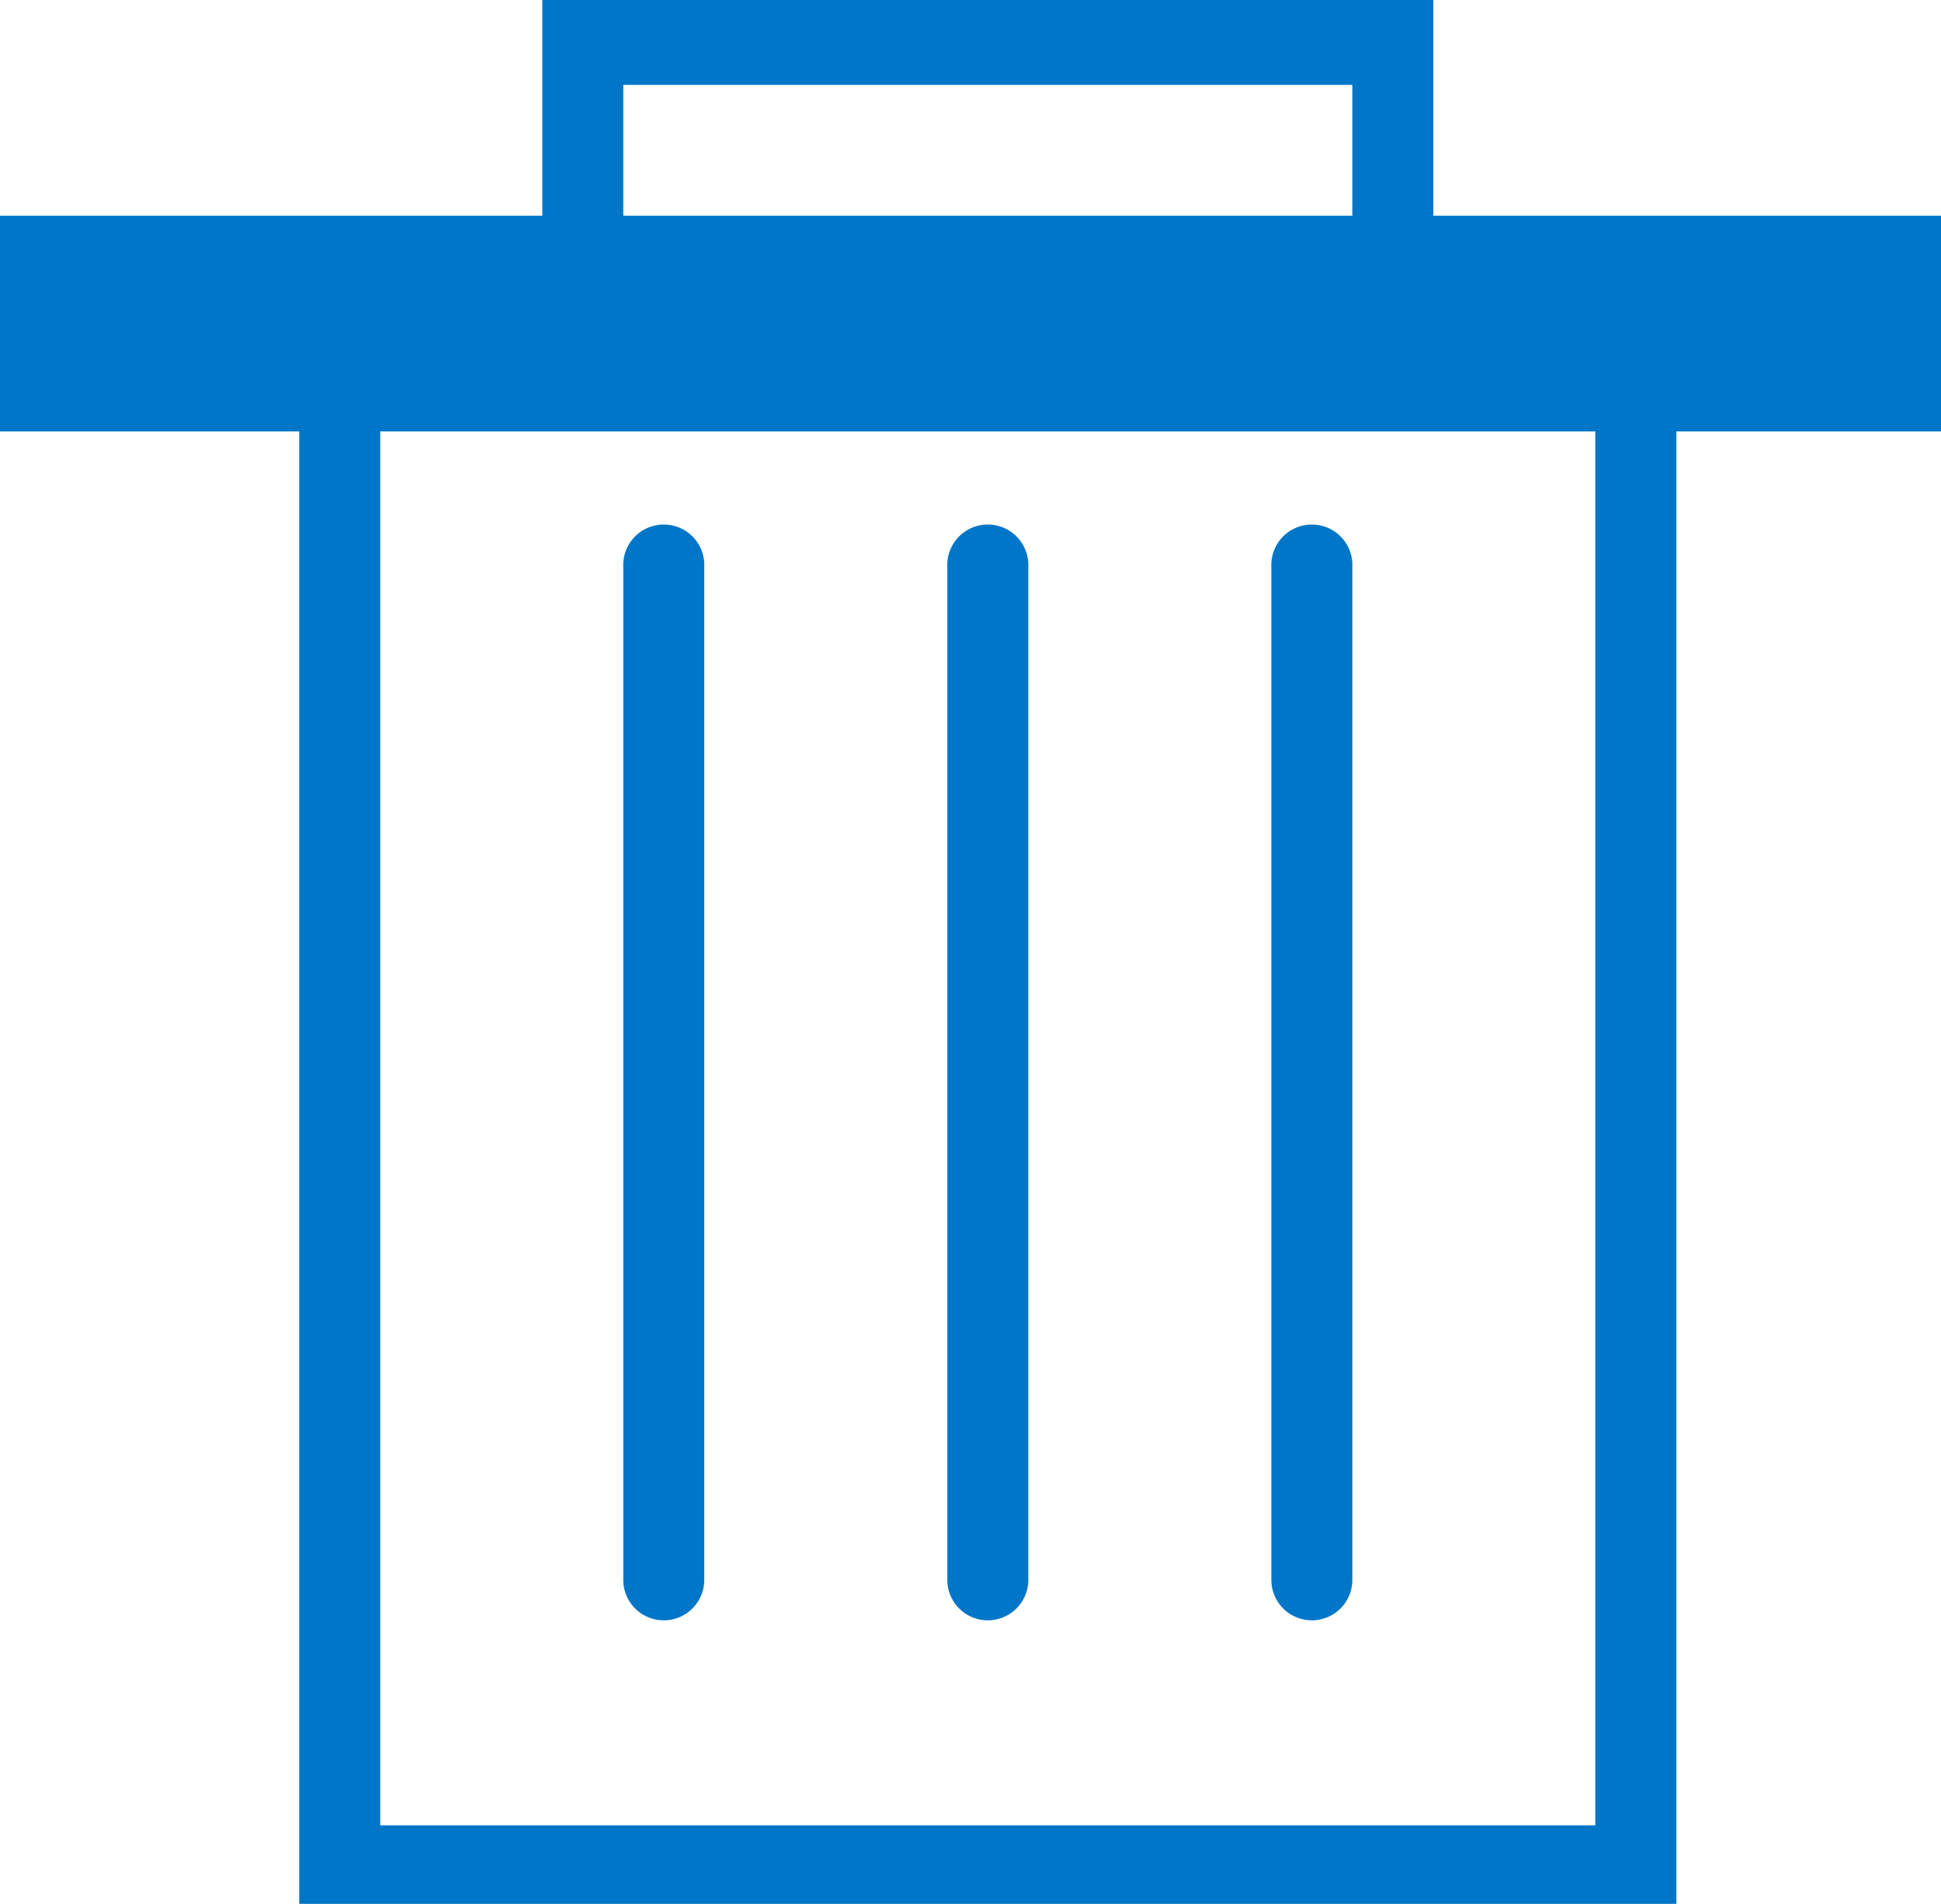 <svg xmlns="http://www.w3.org/2000/svg" width="18" height="17.653" viewBox="0 0 18 17.653">
  <g id="Delete" transform="translate(0.347)">
    <g id="Group_1483" data-name="Group 1483" transform="translate(0 0)">
      <g id="Group_1477" data-name="Group 1477" transform="translate(2.428 2.716)">
        <path id="Path_690" data-name="Path 690" d="M19.771,21.937H7V7H19.771ZM7.751,21.209H19.019V7.729H7.751Z" transform="translate(-7 -7)" fill="#0076c8"/>
      </g>
      <g id="Group_1478" data-name="Group 1478" transform="translate(4.682)">
        <path id="Path_691" data-name="Path 691" d="M21.263,4.148H13V1h8.263Zm-7.512-.787h6.761V1.787H13.751Z" transform="translate(-13 -1)" fill="#0076c8"/>
      </g>
      <g id="Group_1479" data-name="Group 1479" transform="translate(5.433 4.883)">
        <path id="Path_692" data-name="Path 692" d="M15.376,24.141A.375.375,0,0,1,15,23.766v-9.39a.376.376,0,1,1,.751,0v9.39A.375.375,0,0,1,15.376,24.141Z" transform="translate(-15 -14)" fill="#0076c8"/>
      </g>
      <g id="Group_1480" data-name="Group 1480" transform="translate(8.438 4.883)">
        <path id="Path_693" data-name="Path 693" d="M23.376,24.141A.375.375,0,0,1,23,23.766v-9.39a.376.376,0,1,1,.751,0v9.39A.375.375,0,0,1,23.376,24.141Z" transform="translate(-23 -14)" fill="#0076c8"/>
      </g>
      <g id="Group_1481" data-name="Group 1481" transform="translate(11.443 4.883)">
        <path id="Path_694" data-name="Path 694" d="M31.376,24.141A.375.375,0,0,1,31,23.766v-9.39a.376.376,0,1,1,.751,0v9.39A.375.375,0,0,1,31.376,24.141Z" transform="translate(-31 -14)" fill="#0076c8"/>
      </g>
      <g id="Group_1482" data-name="Group 1482" transform="translate(0 1.895)">
        <rect id="Rectangle_1667" data-name="Rectangle 1667" width="18" height="2" transform="translate(-0.347 0.105)" fill="#0076c8"/>
      </g>
    </g>
  </g>
</svg>
